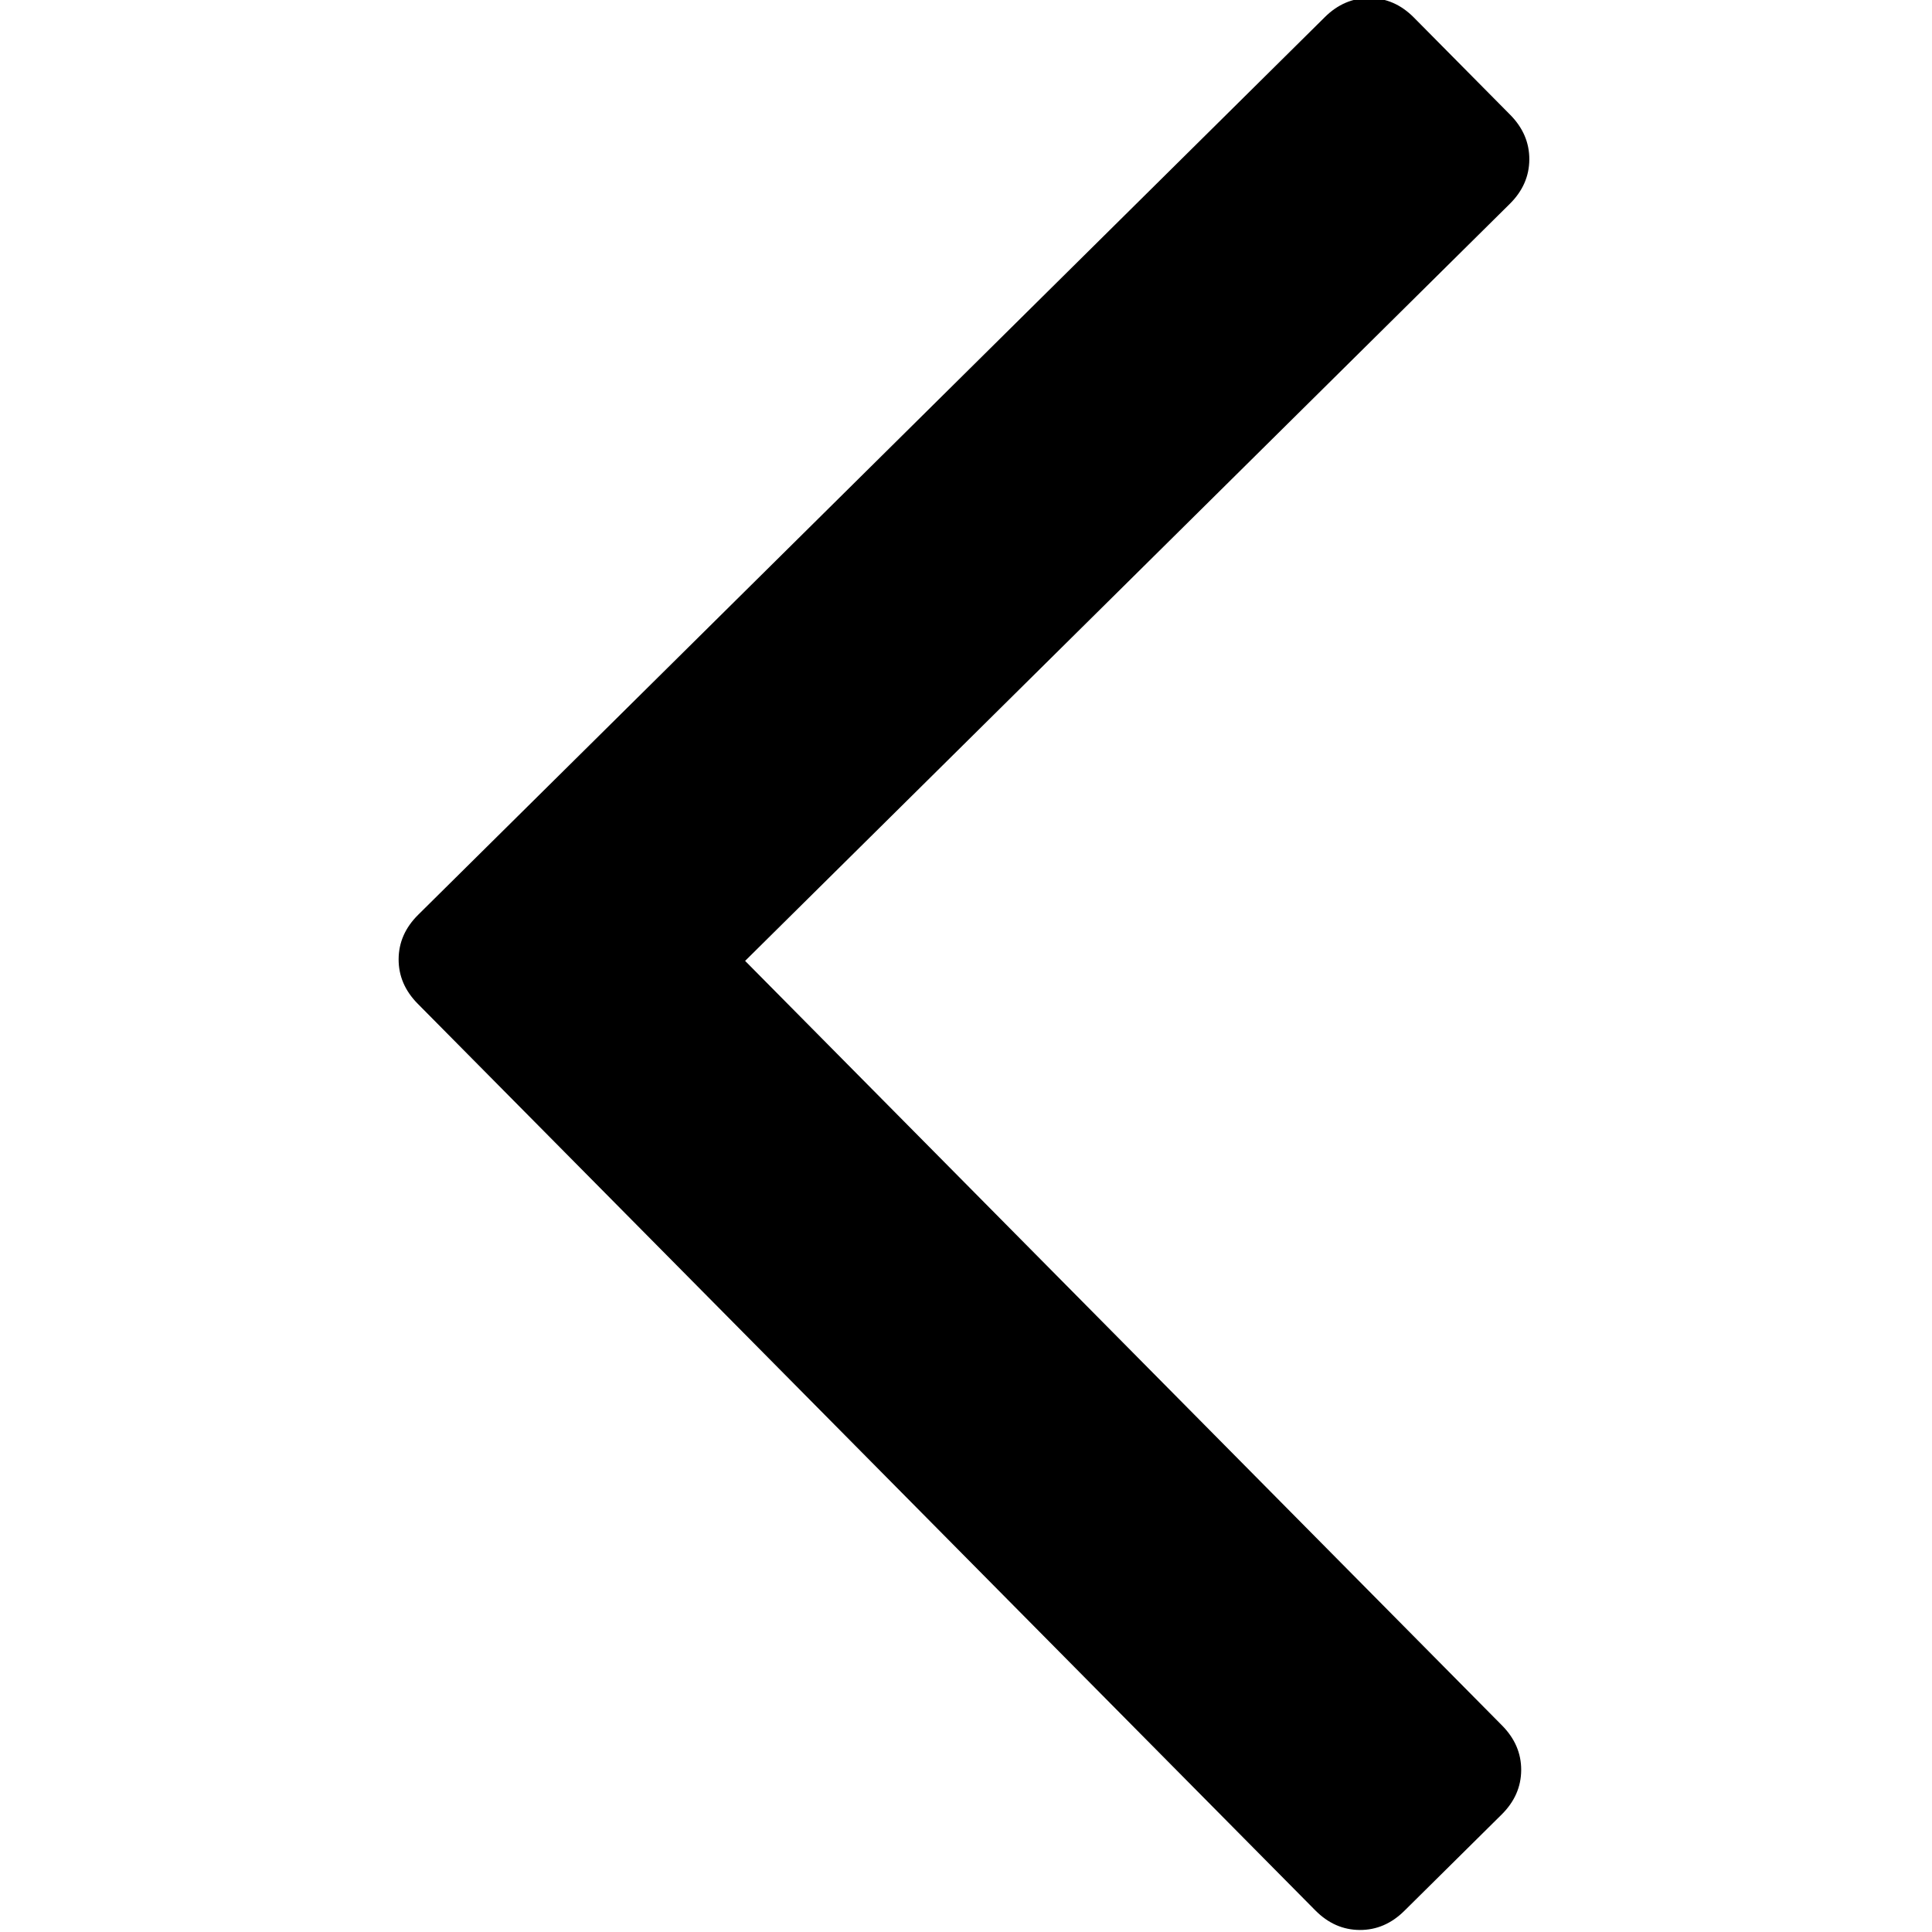 <?xml version="1.0" encoding="UTF-8"?>
<svg enable-background="new 0 0 284.929 284.929" version="1.1" viewBox="0 0 284.93 284.93" xml:space="preserve" xmlns="http://www.w3.org/2000/svg">
<g transform="rotate(-89.712 141.87 142.47)">
	<path d="m282.08 195.28-133.05-133.04c-1.901-1.903-4.088-2.856-6.562-2.856s-4.665 0.953-6.567 2.856l-133.04 133.04c-1.906 1.906-2.856 4.093-2.856 6.568 0 2.474 0.953 4.664 2.856 6.566l14.272 14.271c1.903 1.903 4.093 2.854 6.567 2.854s4.664-0.951 6.567-2.854l112.2-112.2 112.21 112.21c1.902 1.903 4.093 2.848 6.563 2.848 2.478 0 4.668-0.951 6.57-2.848l14.274-14.277c1.902-1.902 2.847-4.093 2.847-6.566 1e-3 -2.476-0.944-4.666-2.846-6.569z"/>
</g>
</svg>
